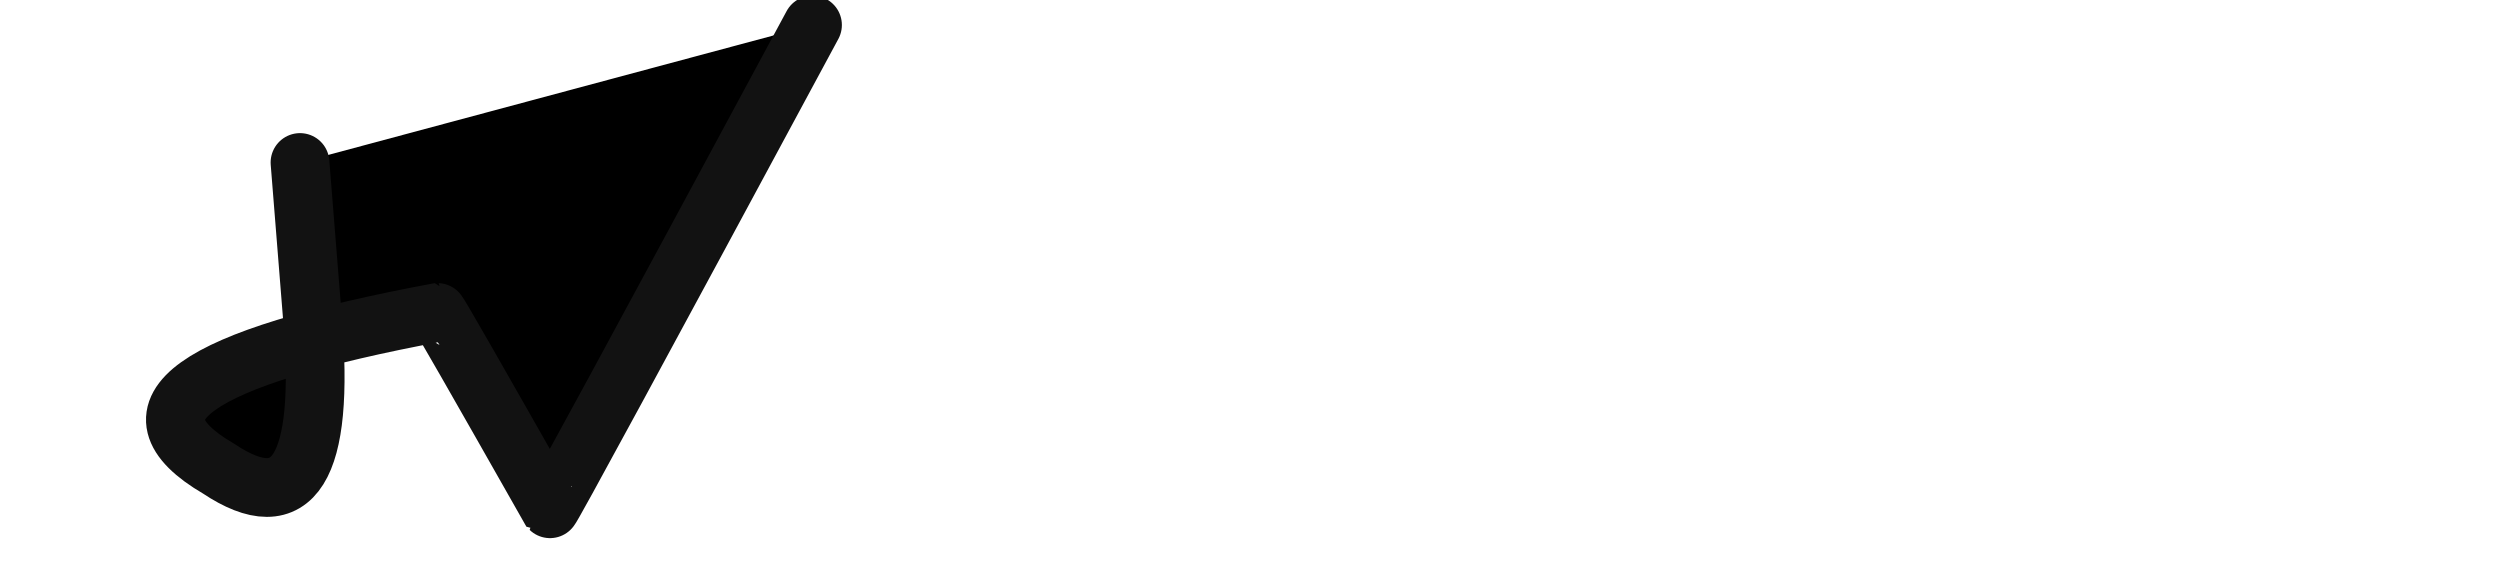 <svg version="1.1"
    baseProfile="full"
    width="2000" height="450"
    xmlns="http://www.w3.org/2000/svg">

    <defs>
        <linearGradient id="logo-red-blue">
            <stop offset="18%" stop-color="#d32f2f"/>
            <stop offset="58%" stop-color="#2196f3"/>
        </linearGradient>
    </defs>
    <g tranform="translate(-110 10)">
        <path id="JV" d="M 240 130 Q 240 130 250 255 Q 265 435 175 375 Q 55 305 350 250 Q 351 250 440 407 Q 441 408 650 20" stroke="#121212" stroke-width="47" stroke-linecap="round"/>
        <path id="i" d="M471 408 " stroke="#121212" stroke-width="47" stroke-linecap="round"/>
    </g>
</svg>

